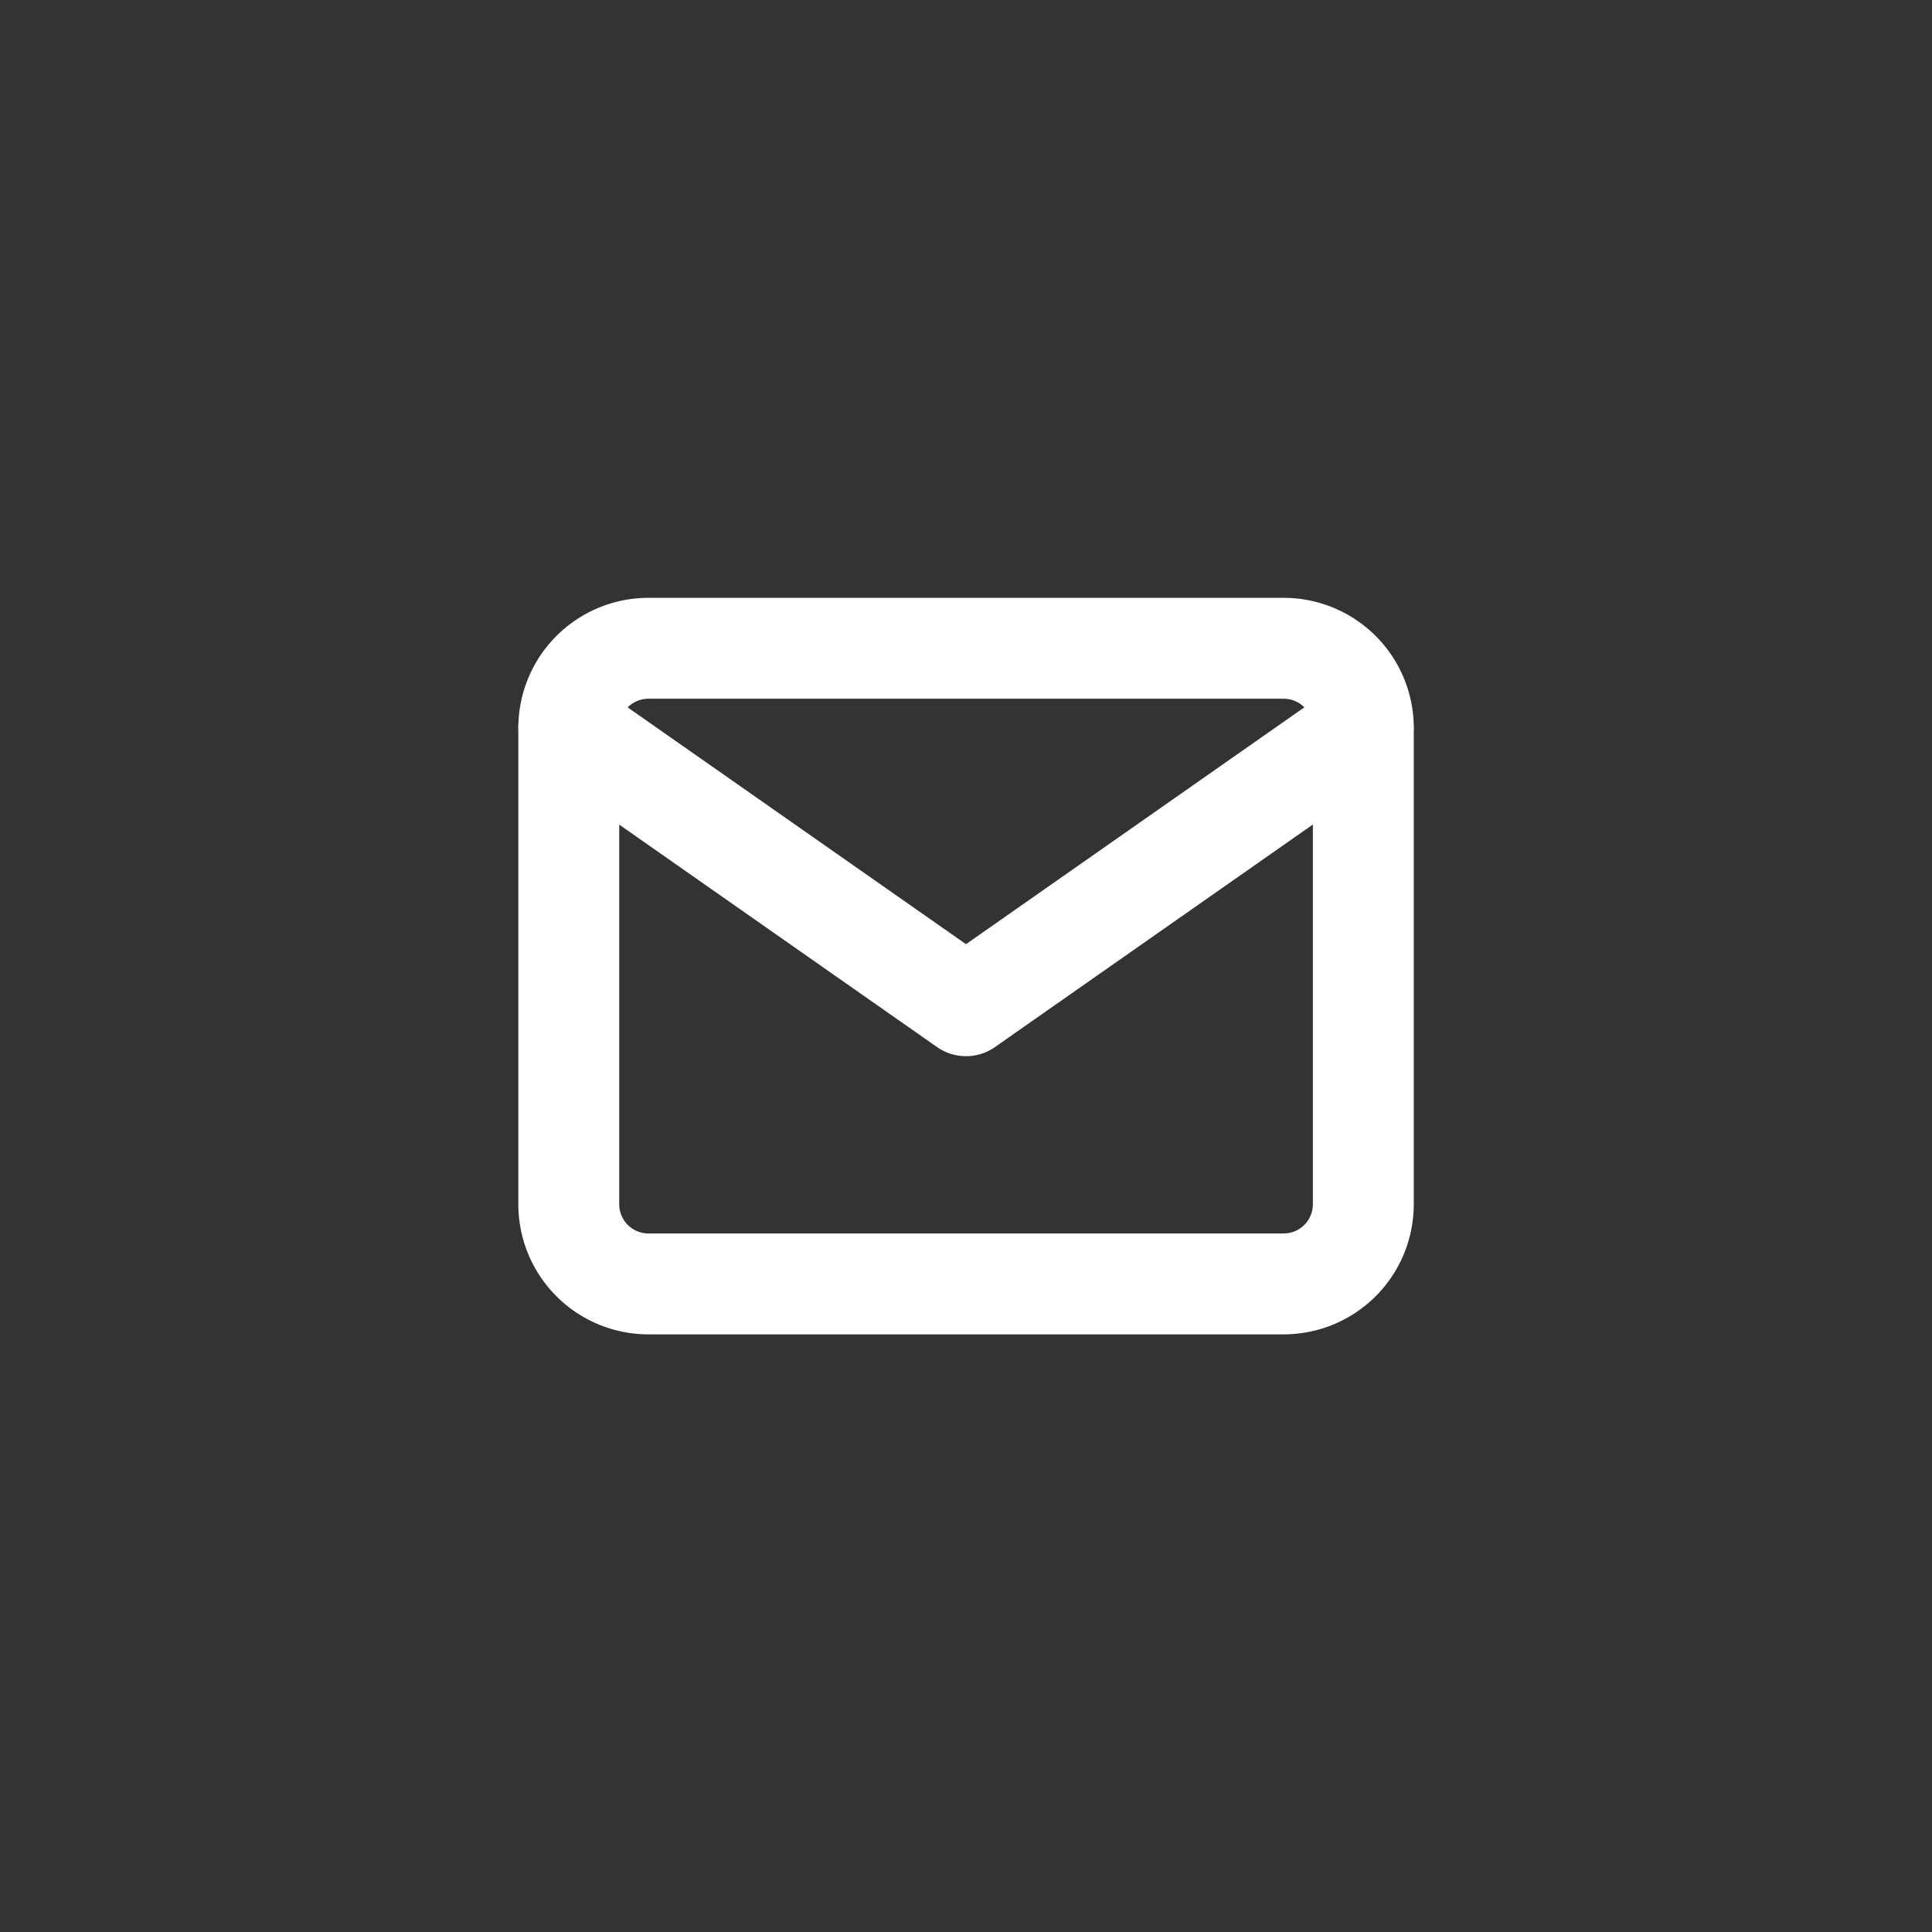 <svg xmlns="http://www.w3.org/2000/svg" width="38.298" height="38.298" viewBox="0 0 38.298 38.298">
    <rect x="0" y="0" width="38.298" height="38.298" fill="#333333" stroke="none"/>
    <g id="Group_24" data-name="Group 24" transform="translate(-300 -6861.026)">
        <g id="Icon_feather-mail" data-name="Icon feather-mail" transform="translate(308.275 6867.877)">
            <path id="Path_23" data-name="Path 23"
                  d="M4.575,6h12.6a1.579,1.579,0,0,1,1.575,1.575v9.448A1.579,1.579,0,0,1,17.172,18.6H4.575A1.579,1.579,0,0,1,3,17.023V7.575A1.579,1.579,0,0,1,4.575,6Z"
                  transform="translate(0 0)" fill="none" stroke="#fff" stroke-linecap="round" stroke-linejoin="round"
                  stroke-width="2"/>
            <path id="Path_24" data-name="Path 24" d="M18.747,9l-7.873,5.511L3,9" transform="translate(0 -1.425)"
                  fill="none" stroke="#fff" stroke-linecap="round" stroke-linejoin="round" stroke-width="2"/>
        </g>
    </g>
</svg>
